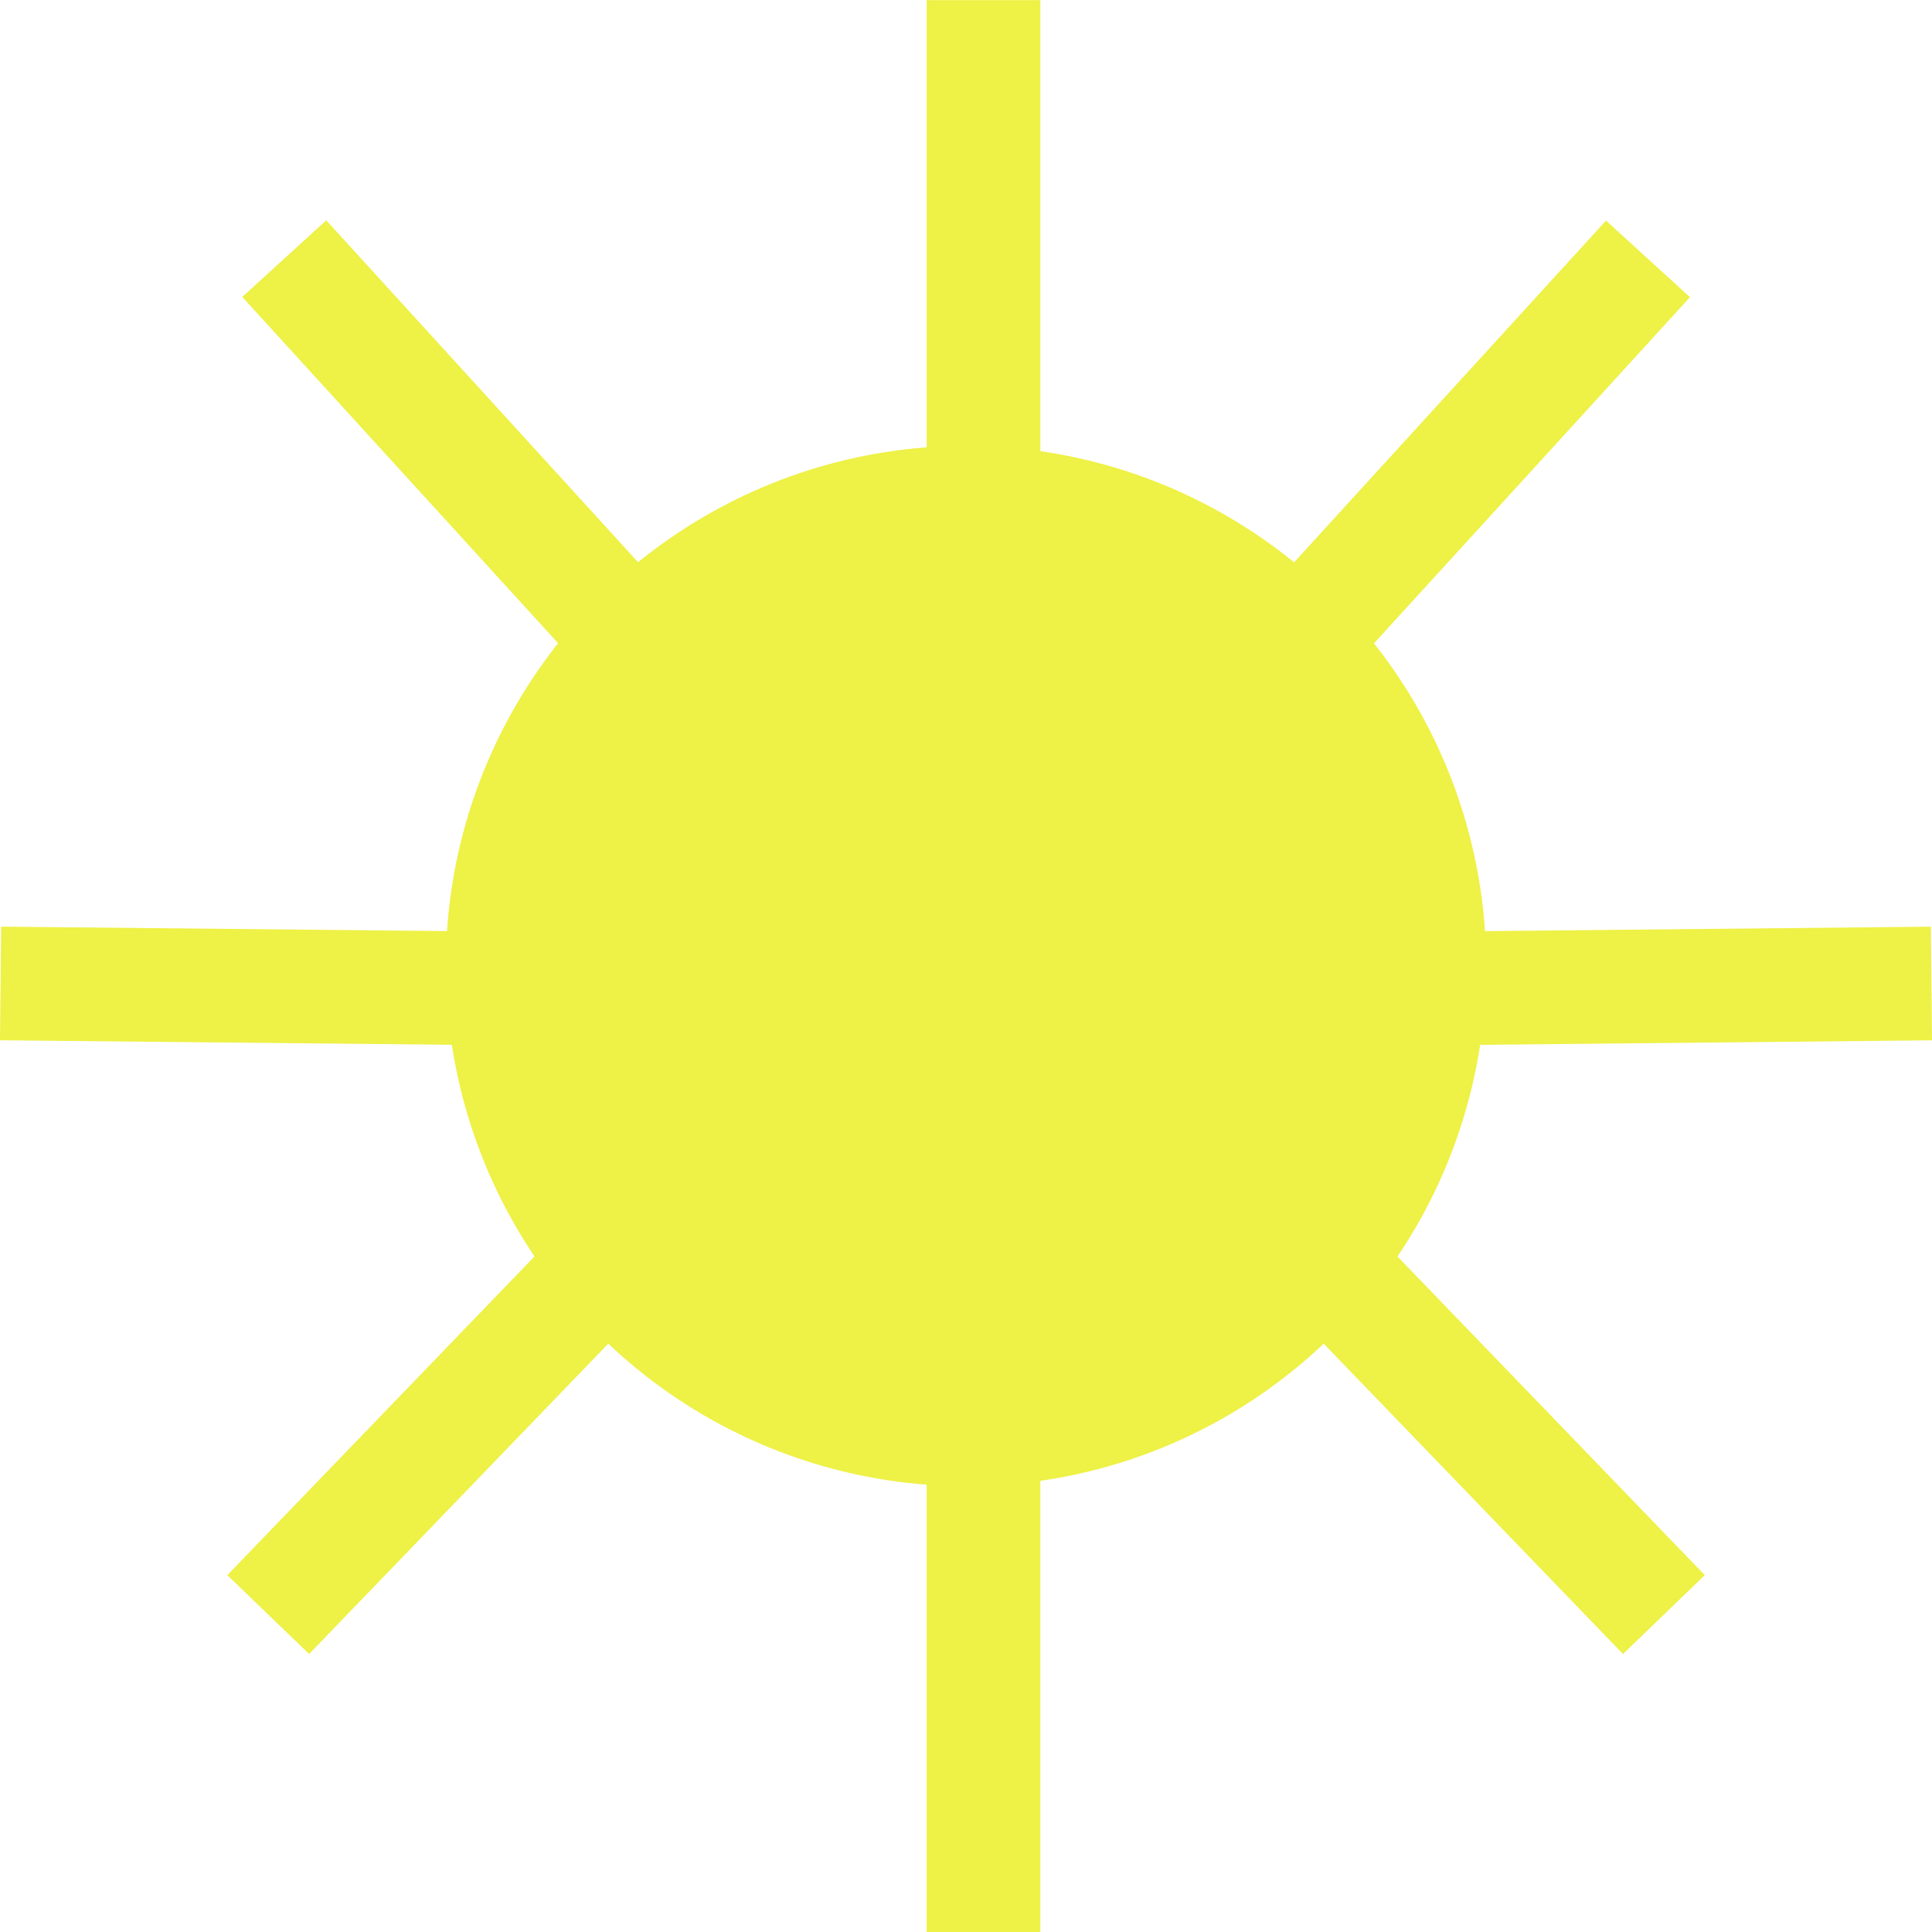 <svg fill="none" height="17" viewBox="0 0 17 17" width="17" xmlns="http://www.w3.org/2000/svg"><circle cx="8.5" cy="8.5" fill="#eef146" r="4.577"/><g stroke="#eef146"><path d="m8.654 6.539v-6.538"/><path d="m10.093 7.107 4.408-4.829"/><path d="m10.457 8.719 6.538-.065"/><path d="m8.654 17v-6.538"/><path d="m14.641 14.207-4.539-4.706"/><path d="m0-.5h6.539" transform="matrix(-.674 -.739 -.739 .674 6.539 7.445)"/><path d="m0-.5h6.539" transform="matrix(-1 -.01 -.01 1 6.539 9.219)"/><path d="m0-.5h6.539" transform="matrix(.694 -.72 -.72 -.694 2 13.86)"/></g></svg>